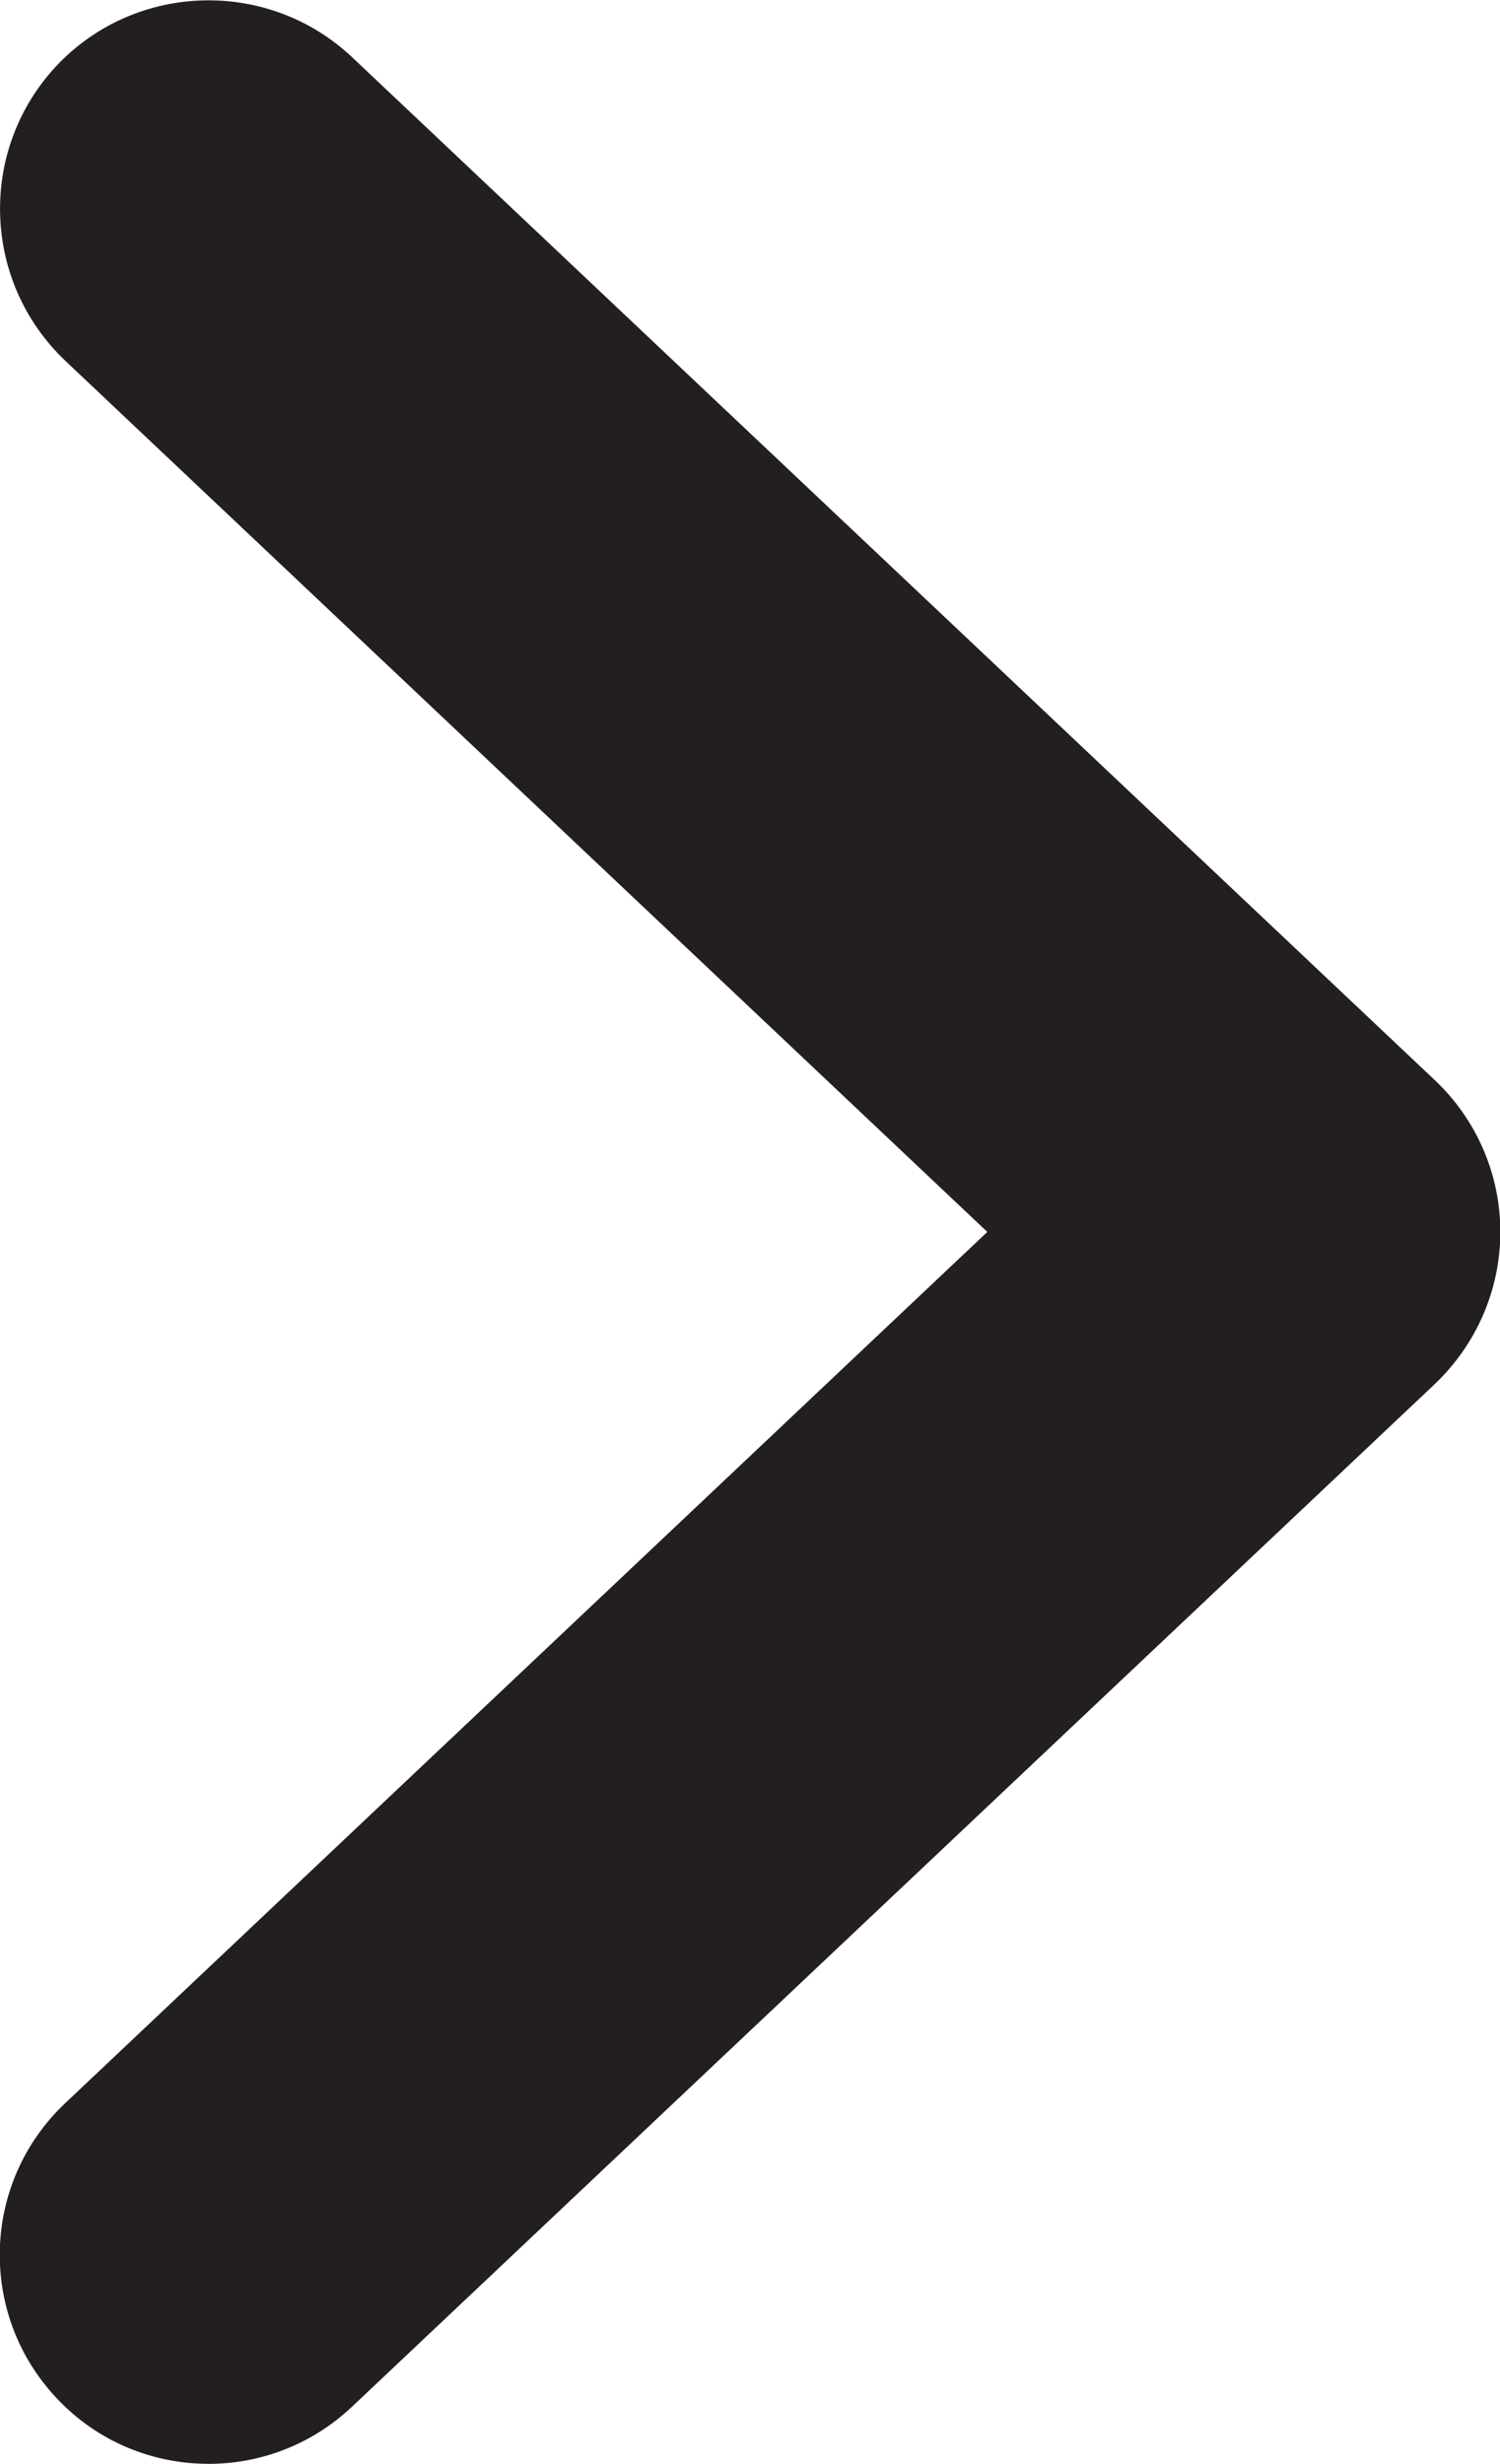 <?xml version="1.0" encoding="utf-8"?>
<!-- Generator: Adobe Illustrator 16.0.0, SVG Export Plug-In . SVG Version: 6.00 Build 0)  -->
<!DOCTYPE svg PUBLIC "-//W3C//DTD SVG 1.1//EN" "http://www.w3.org/Graphics/SVG/1.1/DTD/svg11.dtd">
<svg version="1.1" id="Layer_1" xmlns="http://www.w3.org/2000/svg" xmlns:xlink="http://www.w3.org/1999/xlink" x="0px" y="0px"
	 width="4.491px" height="7.372px" viewBox="0 0 4.491 7.372" enable-background="new 0 0 4.491 7.372" xml:space="preserve">
<g>
	<defs>
		<rect id="SVGID_1_" width="4.492" height="7.372"/>
	</defs>
	<clipPath id="SVGID_2_">
		<use xlink:href="#SVGID_1_"  overflow="visible"/>
	</clipPath>
	<g clip-path="url(#SVGID_2_)">
		<path fill="#231F20" d="M0.625,7.372c-0.166,0-0.332-0.065-0.455-0.196c-0.237-0.251-0.226-0.646,0.025-0.883l2.761-2.607
			L0.196,1.08C-0.055,0.842-0.066,0.447,0.17,0.196c0.237-0.25,0.633-0.261,0.884-0.025l3.242,3.061
			C4.421,3.35,4.492,3.514,4.492,3.686S4.421,4.022,4.296,4.141L1.054,7.201C0.933,7.315,0.779,7.372,0.625,7.372z"/>
	</g>
</g>
</svg>
